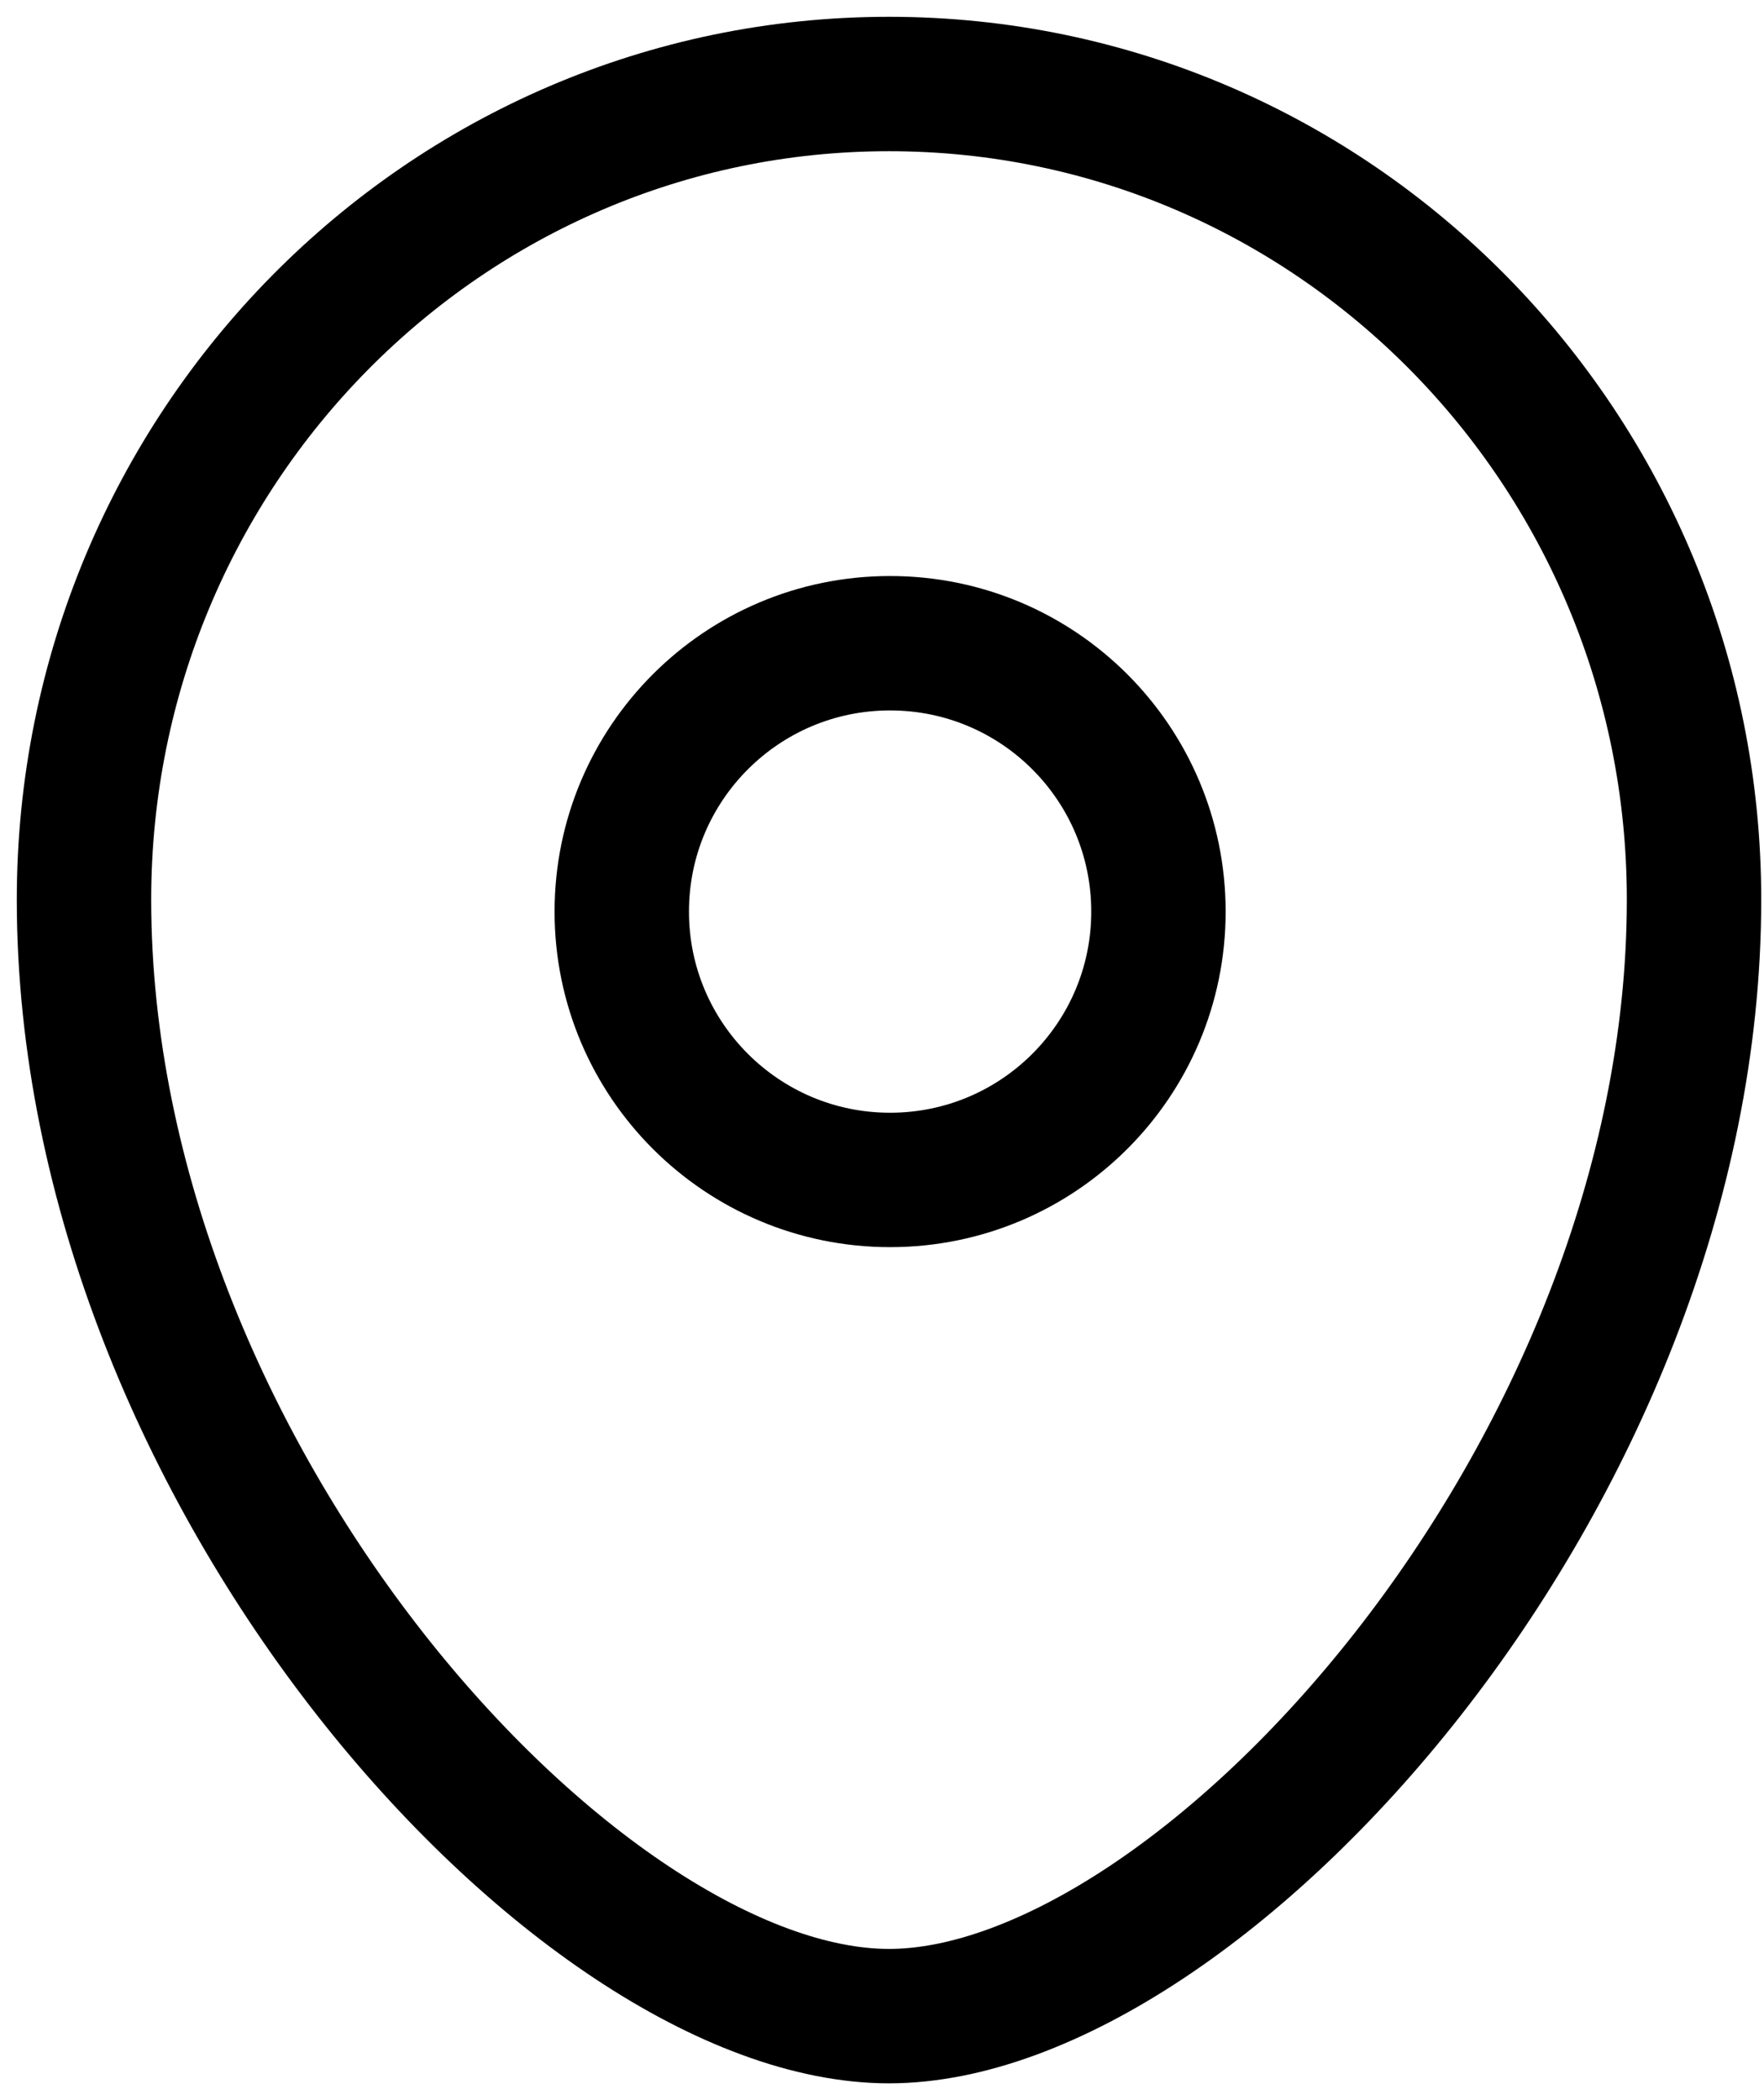 <svg xmlns="http://www.w3.org/2000/svg" width="21" height="25" viewBox="0 0 21 25" fill="none">
  <path fill-rule="evenodd" clip-rule="evenodd" d="M13.791 10.852C13.791 9.087 12.361 7.657 10.596 7.657C8.832 7.657 7.402 9.087 7.402 10.852C7.402 12.616 8.832 14.046 10.596 14.046C12.361 14.046 13.791 12.616 13.791 10.852Z" stroke="black" stroke-width="1.6" stroke-linecap="round" stroke-linejoin="round"/>
  <path fill-rule="evenodd" clip-rule="evenodd" d="M10.583 24C6.88 24 1 17.558 1 10.709C1 5.348 5.29 1 10.583 1C15.876 1 20.167 5.348 20.167 10.709C20.167 17.558 14.287 24 10.583 24Z" stroke="black" stroke-width="1.6" stroke-linecap="round" stroke-linejoin="round"/>
</svg>